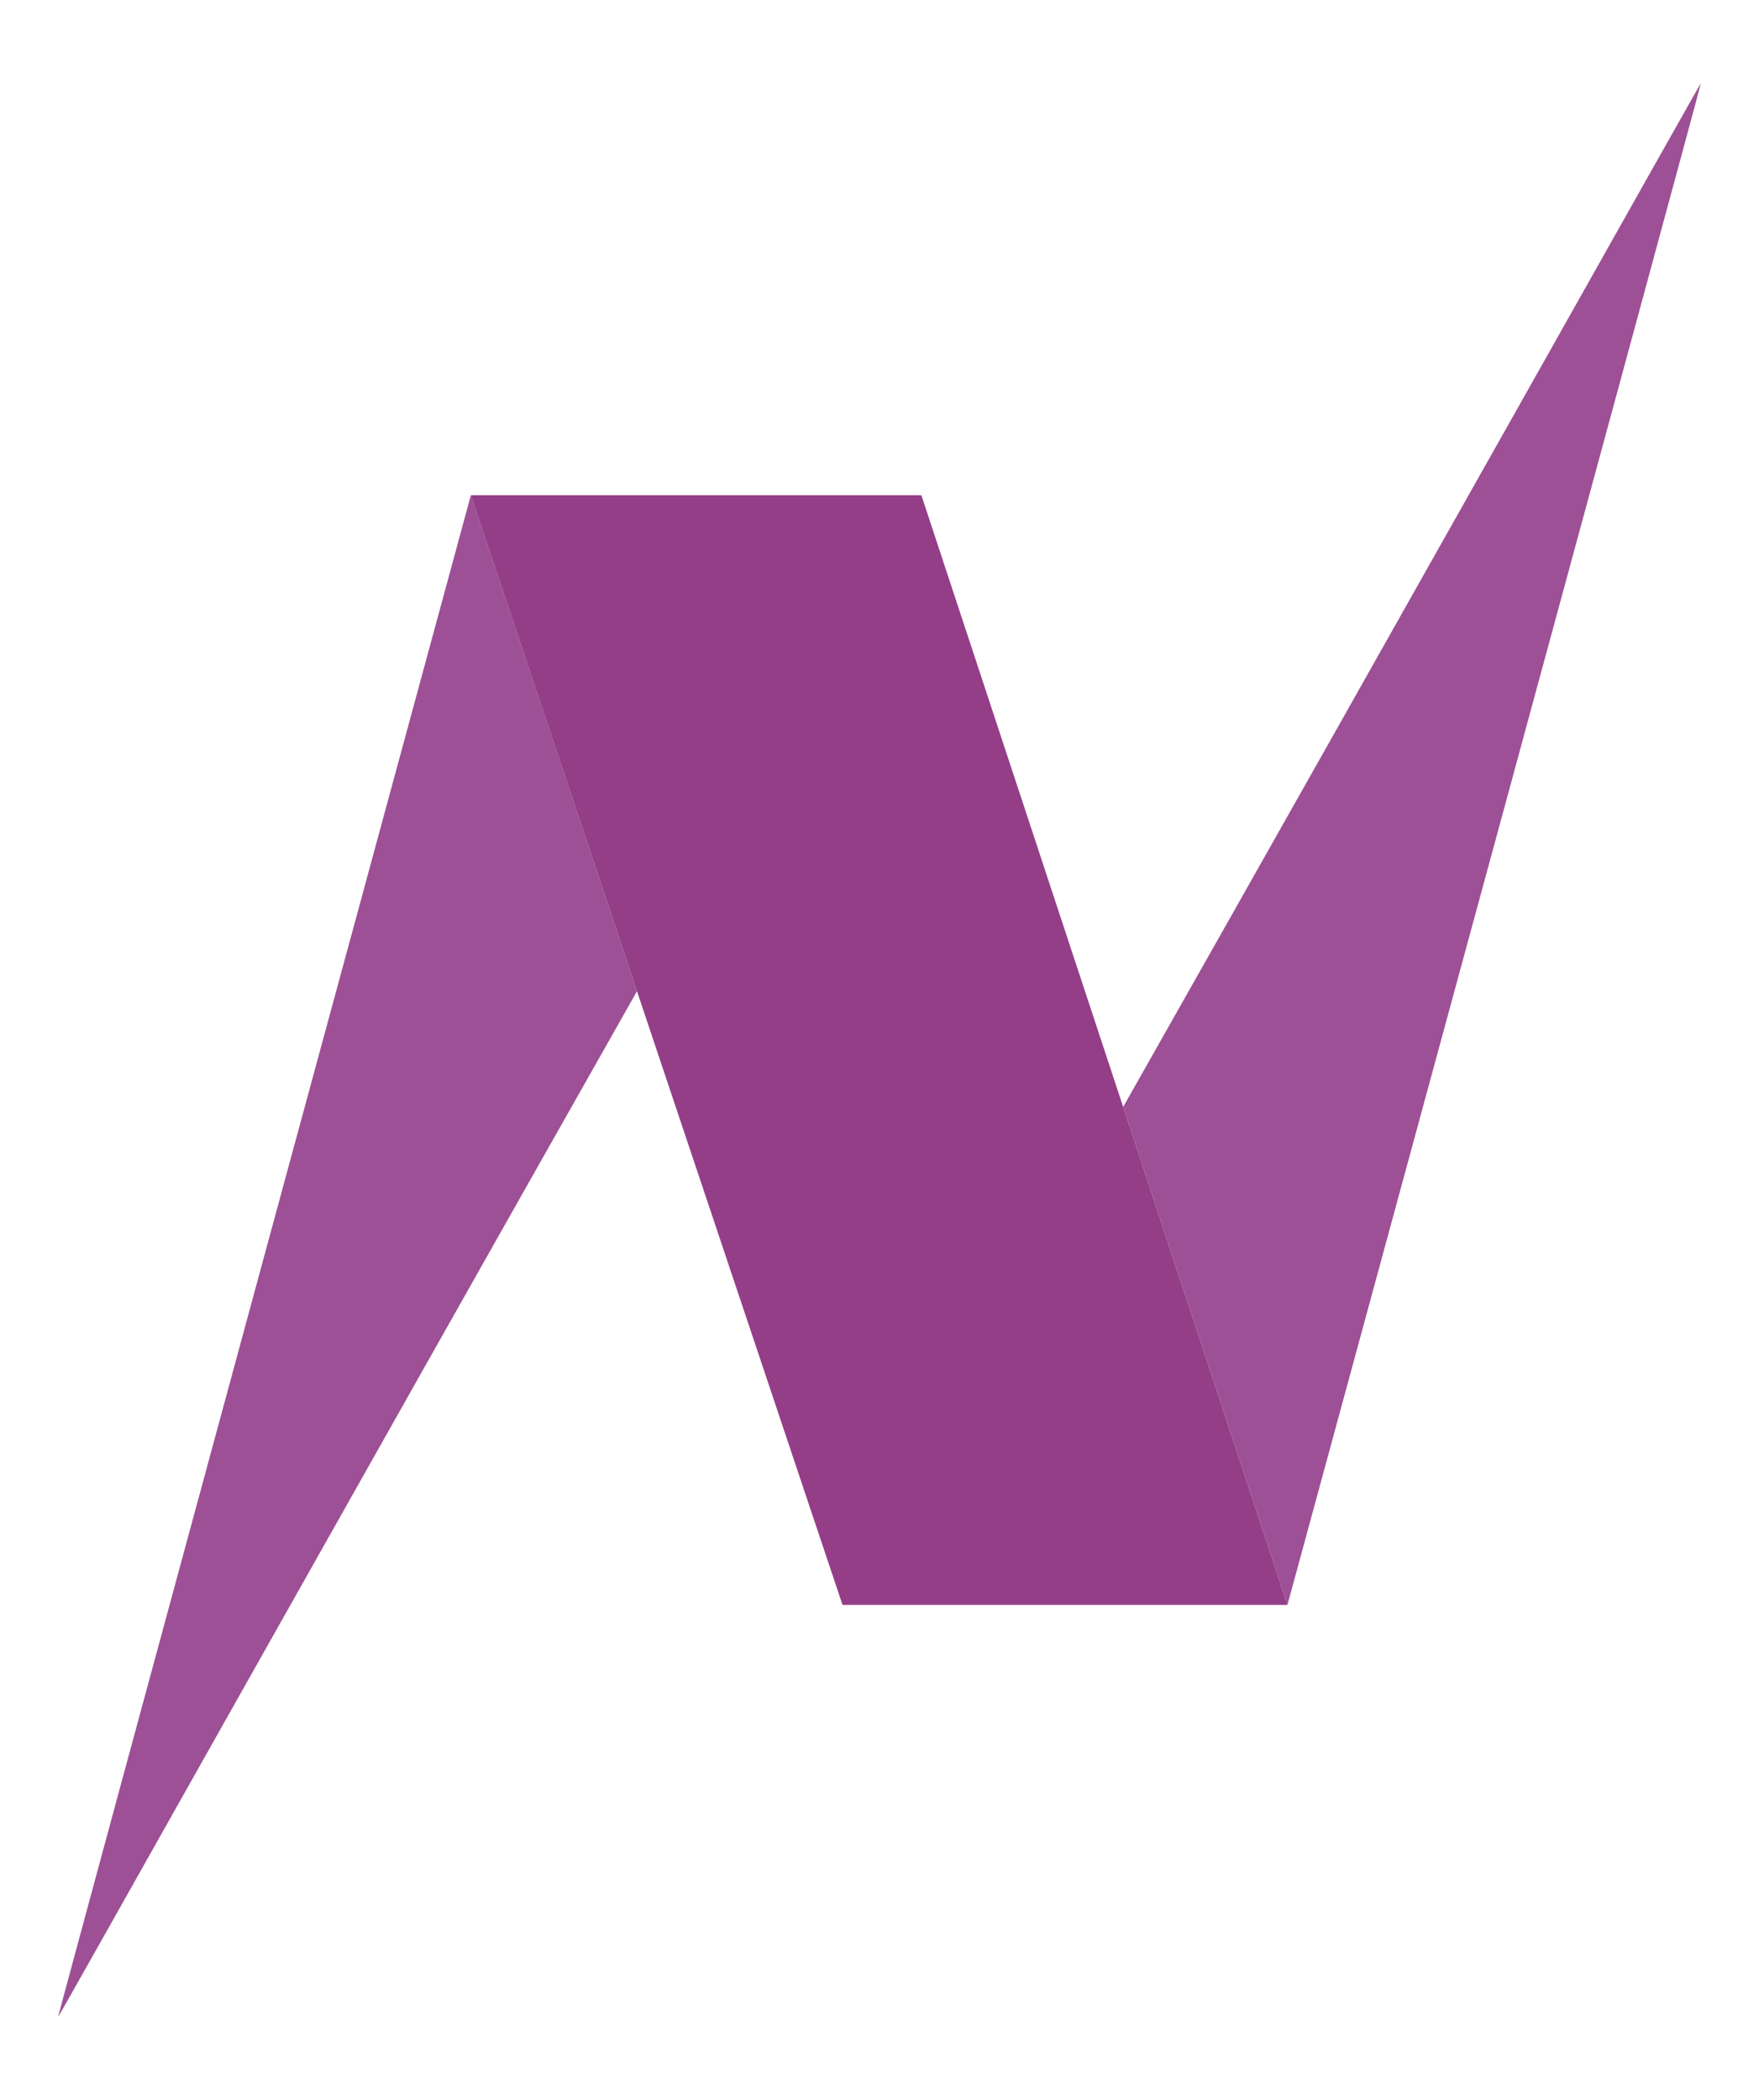 <?xml version="1.0" encoding="utf-8"?>
<!-- Generator: Adobe Illustrator 16.0.0, SVG Export Plug-In . SVG Version: 6.00 Build 0)  -->
<!DOCTYPE svg PUBLIC "-//W3C//DTD SVG 1.1//EN" "http://www.w3.org/Graphics/SVG/1.1/DTD/svg11.dtd">
<svg version="1.1" id="Nayment" xmlns="http://www.w3.org/2000/svg" xmlns:xlink="http://www.w3.org/1999/xlink"
	  viewBox="0 0 222 265" xml:space="preserve">
<g id="nm-logo">
	<path id="nm-part1" fill-rule="evenodd" clip-rule="evenodd" fill="#9D5095" d="M80.393,125.074
		C44.119,189.107,7.41,254.526,7.335,254.498C7.253,254.467,59.427,62.487,59.427,62.487L80.393,125.074z"/>
	<polygon id="nm-part2_1_" fill-rule="evenodd" clip-rule="evenodd" fill="#933E87" points="162.485,202.513 106.335,202.513 
		59.427,62.487 116.285,62.487 	"/>
	<path id="nm-part3" fill-rule="evenodd" clip-rule="evenodd" fill="#9D5095" d="M141.753,139.672
		c36.273-64.034,72.84-129.197,72.912-129.17c0.083,0.032-52.18,192.011-52.18,192.011L141.753,139.672z"/>
</g>
</svg>
